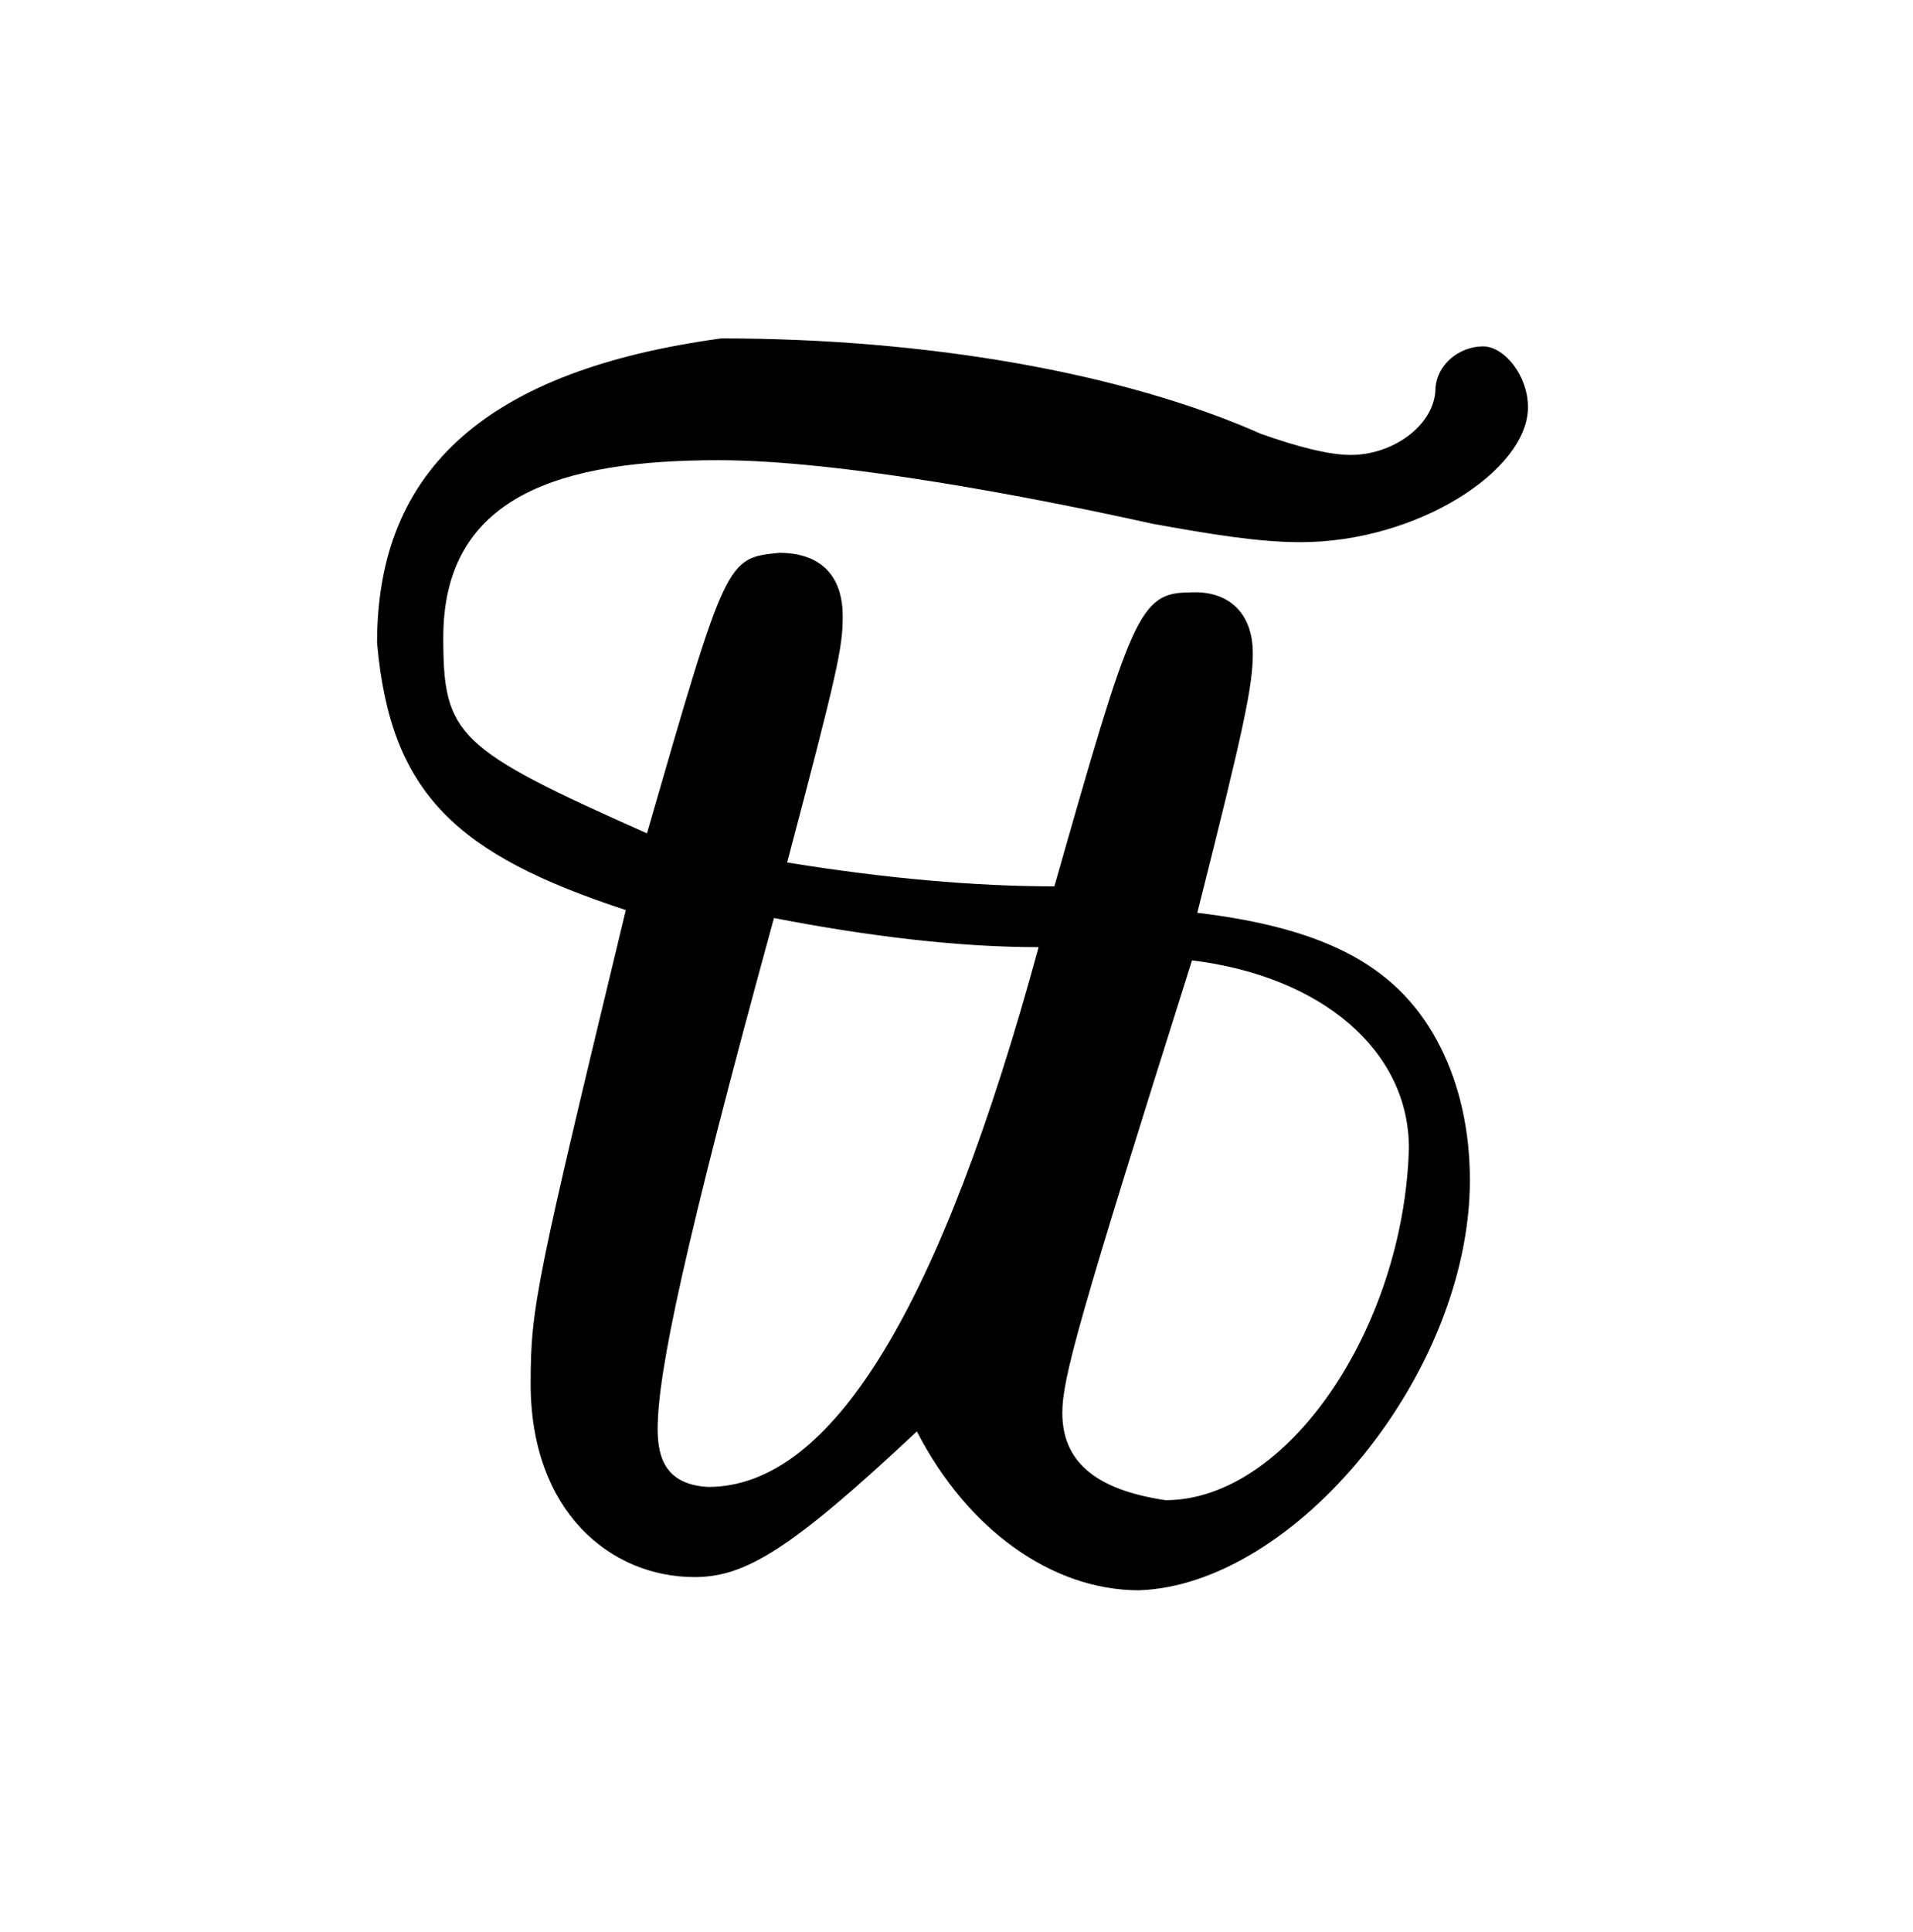 <?xml version="1.0" encoding="UTF-8"?>
<svg xmlns="http://www.w3.org/2000/svg" xmlns:xlink="http://www.w3.org/1999/xlink" width="11.298pt" height="11.407pt" viewBox="0 0 11.298 11.407" version="1.1">
<defs>
<g>
<symbol overflow="visible" id="glyph0-0">
<path style="stroke:none;" d=""/>
</symbol>
<symbol overflow="visible" id="glyph0-1">
<path style="stroke:none;" d="M 2.266 -7.297 C 0.891 -7.109 0.234 -6.531 0.234 -5.5 C 0.312 -4.609 0.703 -4.25 1.703 -3.922 C 1.172 -1.719 1.141 -1.578 1.141 -1.125 C 1.141 -0.375 1.609 0.016 2.109 0.016 C 2.406 0.016 2.672 -0.141 3.422 -0.844 C 3.719 -0.266 4.219 0.094 4.734 0.094 C 5.656 0.062 6.688 -1.188 6.688 -2.328 C 6.688 -2.625 6.625 -2.891 6.516 -3.109 C 6.281 -3.578 5.859 -3.812 5.078 -3.906 C 5.359 -5.016 5.406 -5.25 5.406 -5.438 C 5.406 -5.688 5.25 -5.812 5.031 -5.797 C 4.734 -5.797 4.688 -5.656 4.234 -4.062 C 3.766 -4.062 3.234 -4.109 2.656 -4.203 C 2.953 -5.328 2.984 -5.469 2.984 -5.656 C 2.984 -5.906 2.844 -6.031 2.609 -6.031 C 2.297 -6 2.297 -6 1.828 -4.375 C 0.703 -4.875 0.625 -4.953 0.625 -5.531 C 0.625 -6.375 1.328 -6.578 2.25 -6.578 C 2.969 -6.578 4.109 -6.359 4.812 -6.203 C 5.156 -6.141 5.438 -6.094 5.688 -6.094 C 6.375 -6.094 7.031 -6.516 7.031 -6.891 C 7.031 -7.078 6.891 -7.25 6.766 -7.25 C 6.625 -7.25 6.484 -7.141 6.484 -6.984 C 6.469 -6.781 6.234 -6.609 5.984 -6.609 C 5.859 -6.609 5.672 -6.656 5.453 -6.734 C 4.641 -7.094 3.484 -7.297 2.266 -7.297 Z M 2.578 -3.875 C 3.141 -3.766 3.672 -3.703 4.141 -3.703 C 3.562 -1.578 2.922 -0.516 2.188 -0.516 C 1.938 -0.531 1.891 -0.688 1.891 -0.859 C 1.891 -1.188 2.047 -1.938 2.578 -3.875 Z M 5.047 -3.625 C 5.812 -3.531 6.328 -3.094 6.328 -2.516 C 6.297 -1.453 5.609 -0.438 4.891 -0.438 C 4.469 -0.5 4.281 -0.672 4.281 -0.953 C 4.281 -1.156 4.375 -1.5 5.047 -3.625 Z "/>
</symbol>
</g>
</defs>
<g id="surface1">
<g style="fill:rgb(0%,0%,0%);fill-opacity:1;">
  <use xlink:href="#glyph0-1" x="1.993" y="9.295"/>
</g>
</g>
</svg>
